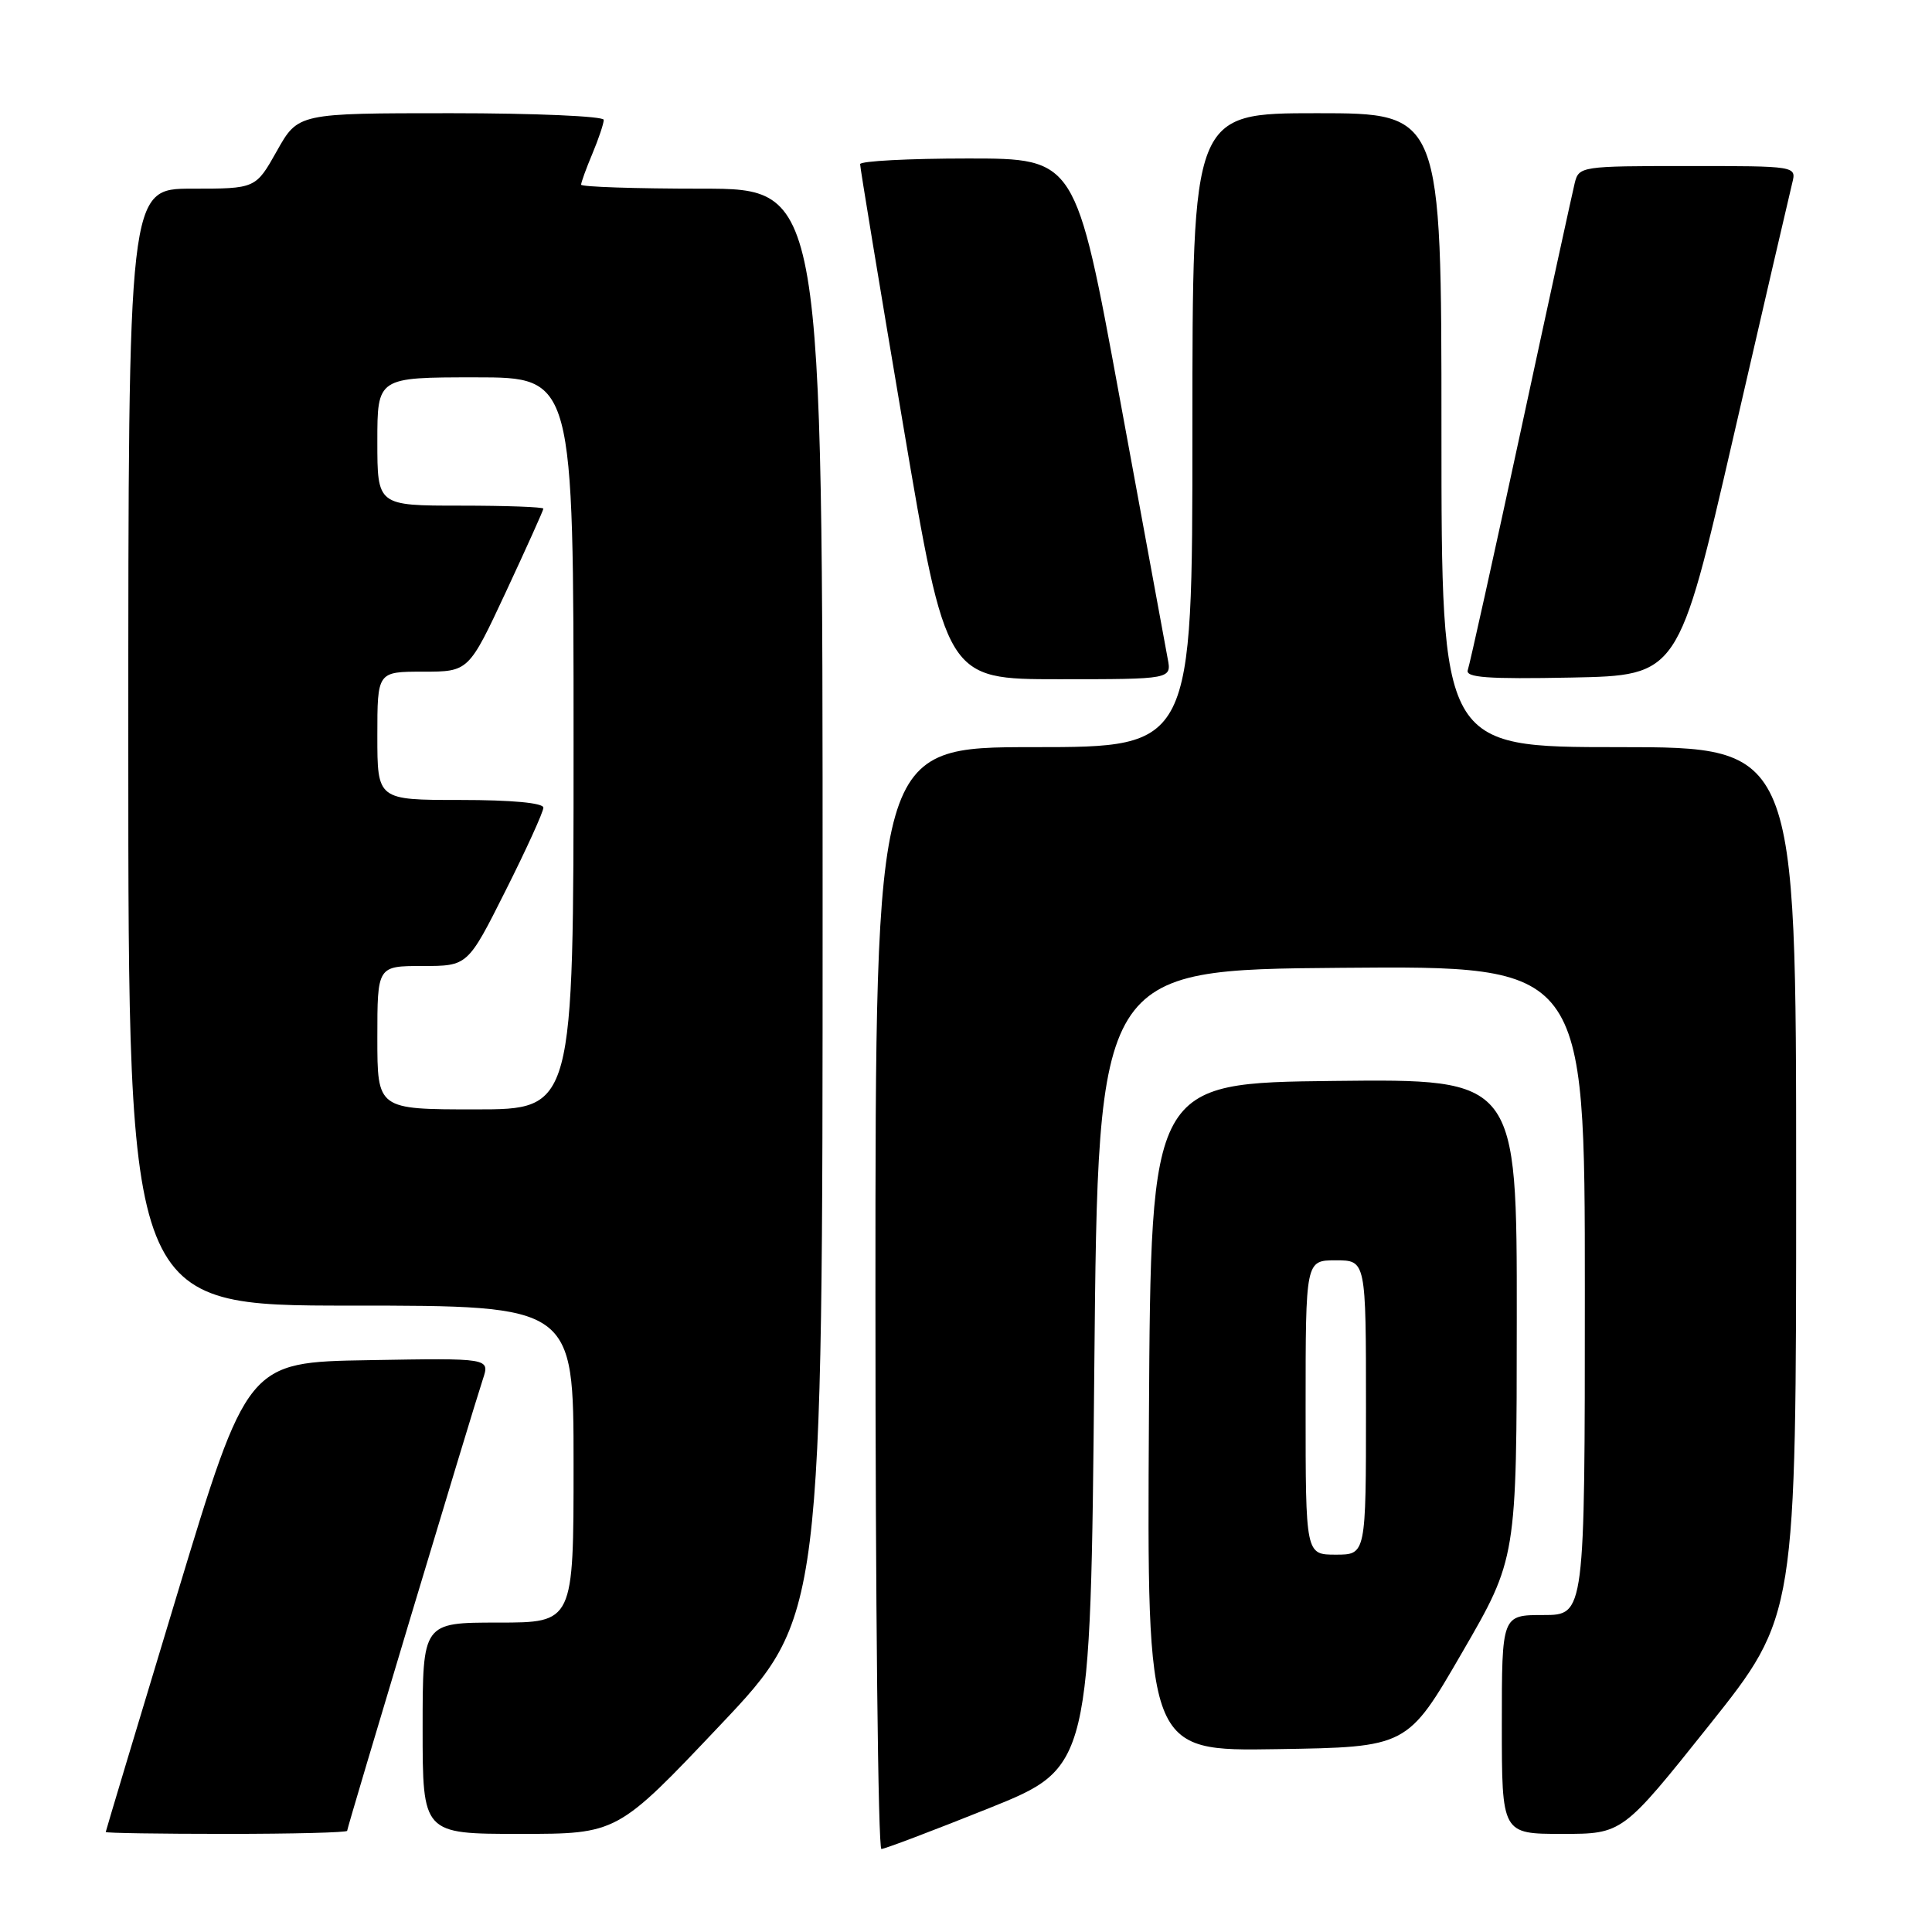 <?xml version="1.0" encoding="UTF-8" standalone="no"?>
<!DOCTYPE svg PUBLIC "-//W3C//DTD SVG 1.1//EN" "http://www.w3.org/Graphics/SVG/1.1/DTD/svg11.dtd" >
<svg xmlns="http://www.w3.org/2000/svg" xmlns:xlink="http://www.w3.org/1999/xlink" version="1.1" viewBox="0 0 256 256">
 <g >
 <path fill="currentColor"
d=" M 131.04 239.60 C 144.50 234.19 144.50 234.19 145.00 181.35 C 145.50 128.50 145.50 128.50 177.75 128.24 C 210.00 127.97 210.00 127.97 210.00 170.99 C 210.00 214.00 210.00 214.00 204.50 214.00 C 199.00 214.00 199.00 214.00 199.00 228.50 C 199.00 243.00 199.00 243.00 207.00 243.00 C 214.99 243.00 214.99 243.00 226.50 228.57 C 238.00 214.14 238.00 214.14 238.00 156.57 C 238.00 99.00 238.00 99.00 214.50 99.00 C 191.00 99.00 191.00 99.00 191.00 57.00 C 191.00 15.00 191.00 15.00 174.50 15.00 C 158.00 15.00 158.00 15.00 158.00 57.00 C 158.00 99.00 158.00 99.00 137.00 99.00 C 116.00 99.00 116.00 99.00 116.00 172.00 C 116.00 212.15 116.35 245.00 116.79 245.00 C 117.22 245.00 123.63 242.57 131.04 239.60 Z  M 46.00 242.59 C 46.00 242.14 62.54 187.11 63.99 182.73 C 64.91 179.95 64.91 179.95 48.84 180.23 C 32.78 180.50 32.78 180.50 23.40 211.50 C 18.24 228.55 14.02 242.61 14.01 242.75 C 14.00 242.89 21.20 243.00 30.00 243.00 C 38.80 243.00 46.00 242.82 46.00 242.59 Z  M 95.39 228.63 C 109.00 214.26 109.00 214.26 109.00 119.63 C 109.00 25.00 109.00 25.00 93.00 25.00 C 84.20 25.00 77.00 24.76 77.00 24.47 C 77.00 24.18 77.67 22.32 78.50 20.35 C 79.33 18.37 80.00 16.36 80.00 15.88 C 80.00 15.40 70.89 15.00 59.75 15.00 C 39.50 15.00 39.50 15.00 36.69 20.00 C 33.88 25.00 33.88 25.00 25.44 25.00 C 17.00 25.00 17.00 25.00 17.00 99.00 C 17.00 173.00 17.00 173.00 46.50 173.00 C 76.00 173.00 76.00 173.00 76.00 194.00 C 76.00 215.00 76.00 215.00 66.00 215.00 C 56.00 215.00 56.00 215.00 56.00 229.00 C 56.00 243.00 56.00 243.00 68.89 243.00 C 81.79 243.00 81.79 243.00 95.39 228.63 Z  M 193.72 219.00 C 200.97 206.50 200.97 206.50 200.98 174.73 C 201.00 142.96 201.00 142.96 176.75 143.23 C 152.50 143.50 152.50 143.50 152.24 187.77 C 151.98 232.05 151.98 232.05 169.23 231.77 C 186.48 231.50 186.48 231.50 193.72 219.00 Z  M 154.72 87.25 C 154.44 85.74 151.58 70.21 148.37 52.75 C 142.54 21.00 142.54 21.00 128.27 21.00 C 120.42 21.00 113.99 21.34 113.97 21.75 C 113.96 22.16 116.52 37.69 119.66 56.25 C 125.37 90.00 125.37 90.00 140.31 90.00 C 155.25 90.00 155.25 90.00 154.72 87.25 Z  M 229.66 58.00 C 233.65 40.67 237.17 25.49 237.48 24.25 C 238.04 22.00 238.04 22.00 223.63 22.00 C 209.51 22.00 209.21 22.05 208.66 24.25 C 208.36 25.49 205.14 40.23 201.53 57.00 C 197.91 73.78 194.74 88.07 194.49 88.78 C 194.14 89.78 197.06 90.00 208.22 89.78 C 222.40 89.50 222.40 89.50 229.66 58.00 Z  M 50.00 137.50 C 50.00 128.00 50.00 128.00 55.99 128.00 C 61.98 128.00 61.98 128.00 66.99 118.02 C 69.75 112.53 72.00 107.58 72.00 107.02 C 72.00 106.39 67.80 106.00 61.00 106.00 C 50.00 106.00 50.00 106.00 50.00 97.50 C 50.00 89.00 50.00 89.00 56.05 89.00 C 62.10 89.00 62.10 89.00 67.05 78.40 C 69.77 72.56 72.00 67.61 72.00 67.40 C 72.00 67.18 67.05 67.00 61.00 67.00 C 50.00 67.00 50.00 67.00 50.00 58.50 C 50.00 50.00 50.00 50.00 63.00 50.00 C 76.00 50.00 76.00 50.00 76.00 98.50 C 76.00 147.00 76.00 147.00 63.00 147.00 C 50.00 147.00 50.00 147.00 50.00 137.50 Z  M 173.00 186.50 C 173.00 167.00 173.00 167.00 177.00 167.00 C 181.00 167.00 181.00 167.00 181.00 186.50 C 181.00 206.00 181.00 206.00 177.00 206.00 C 173.00 206.00 173.00 206.00 173.00 186.50 Z "/>
</g>
</svg>